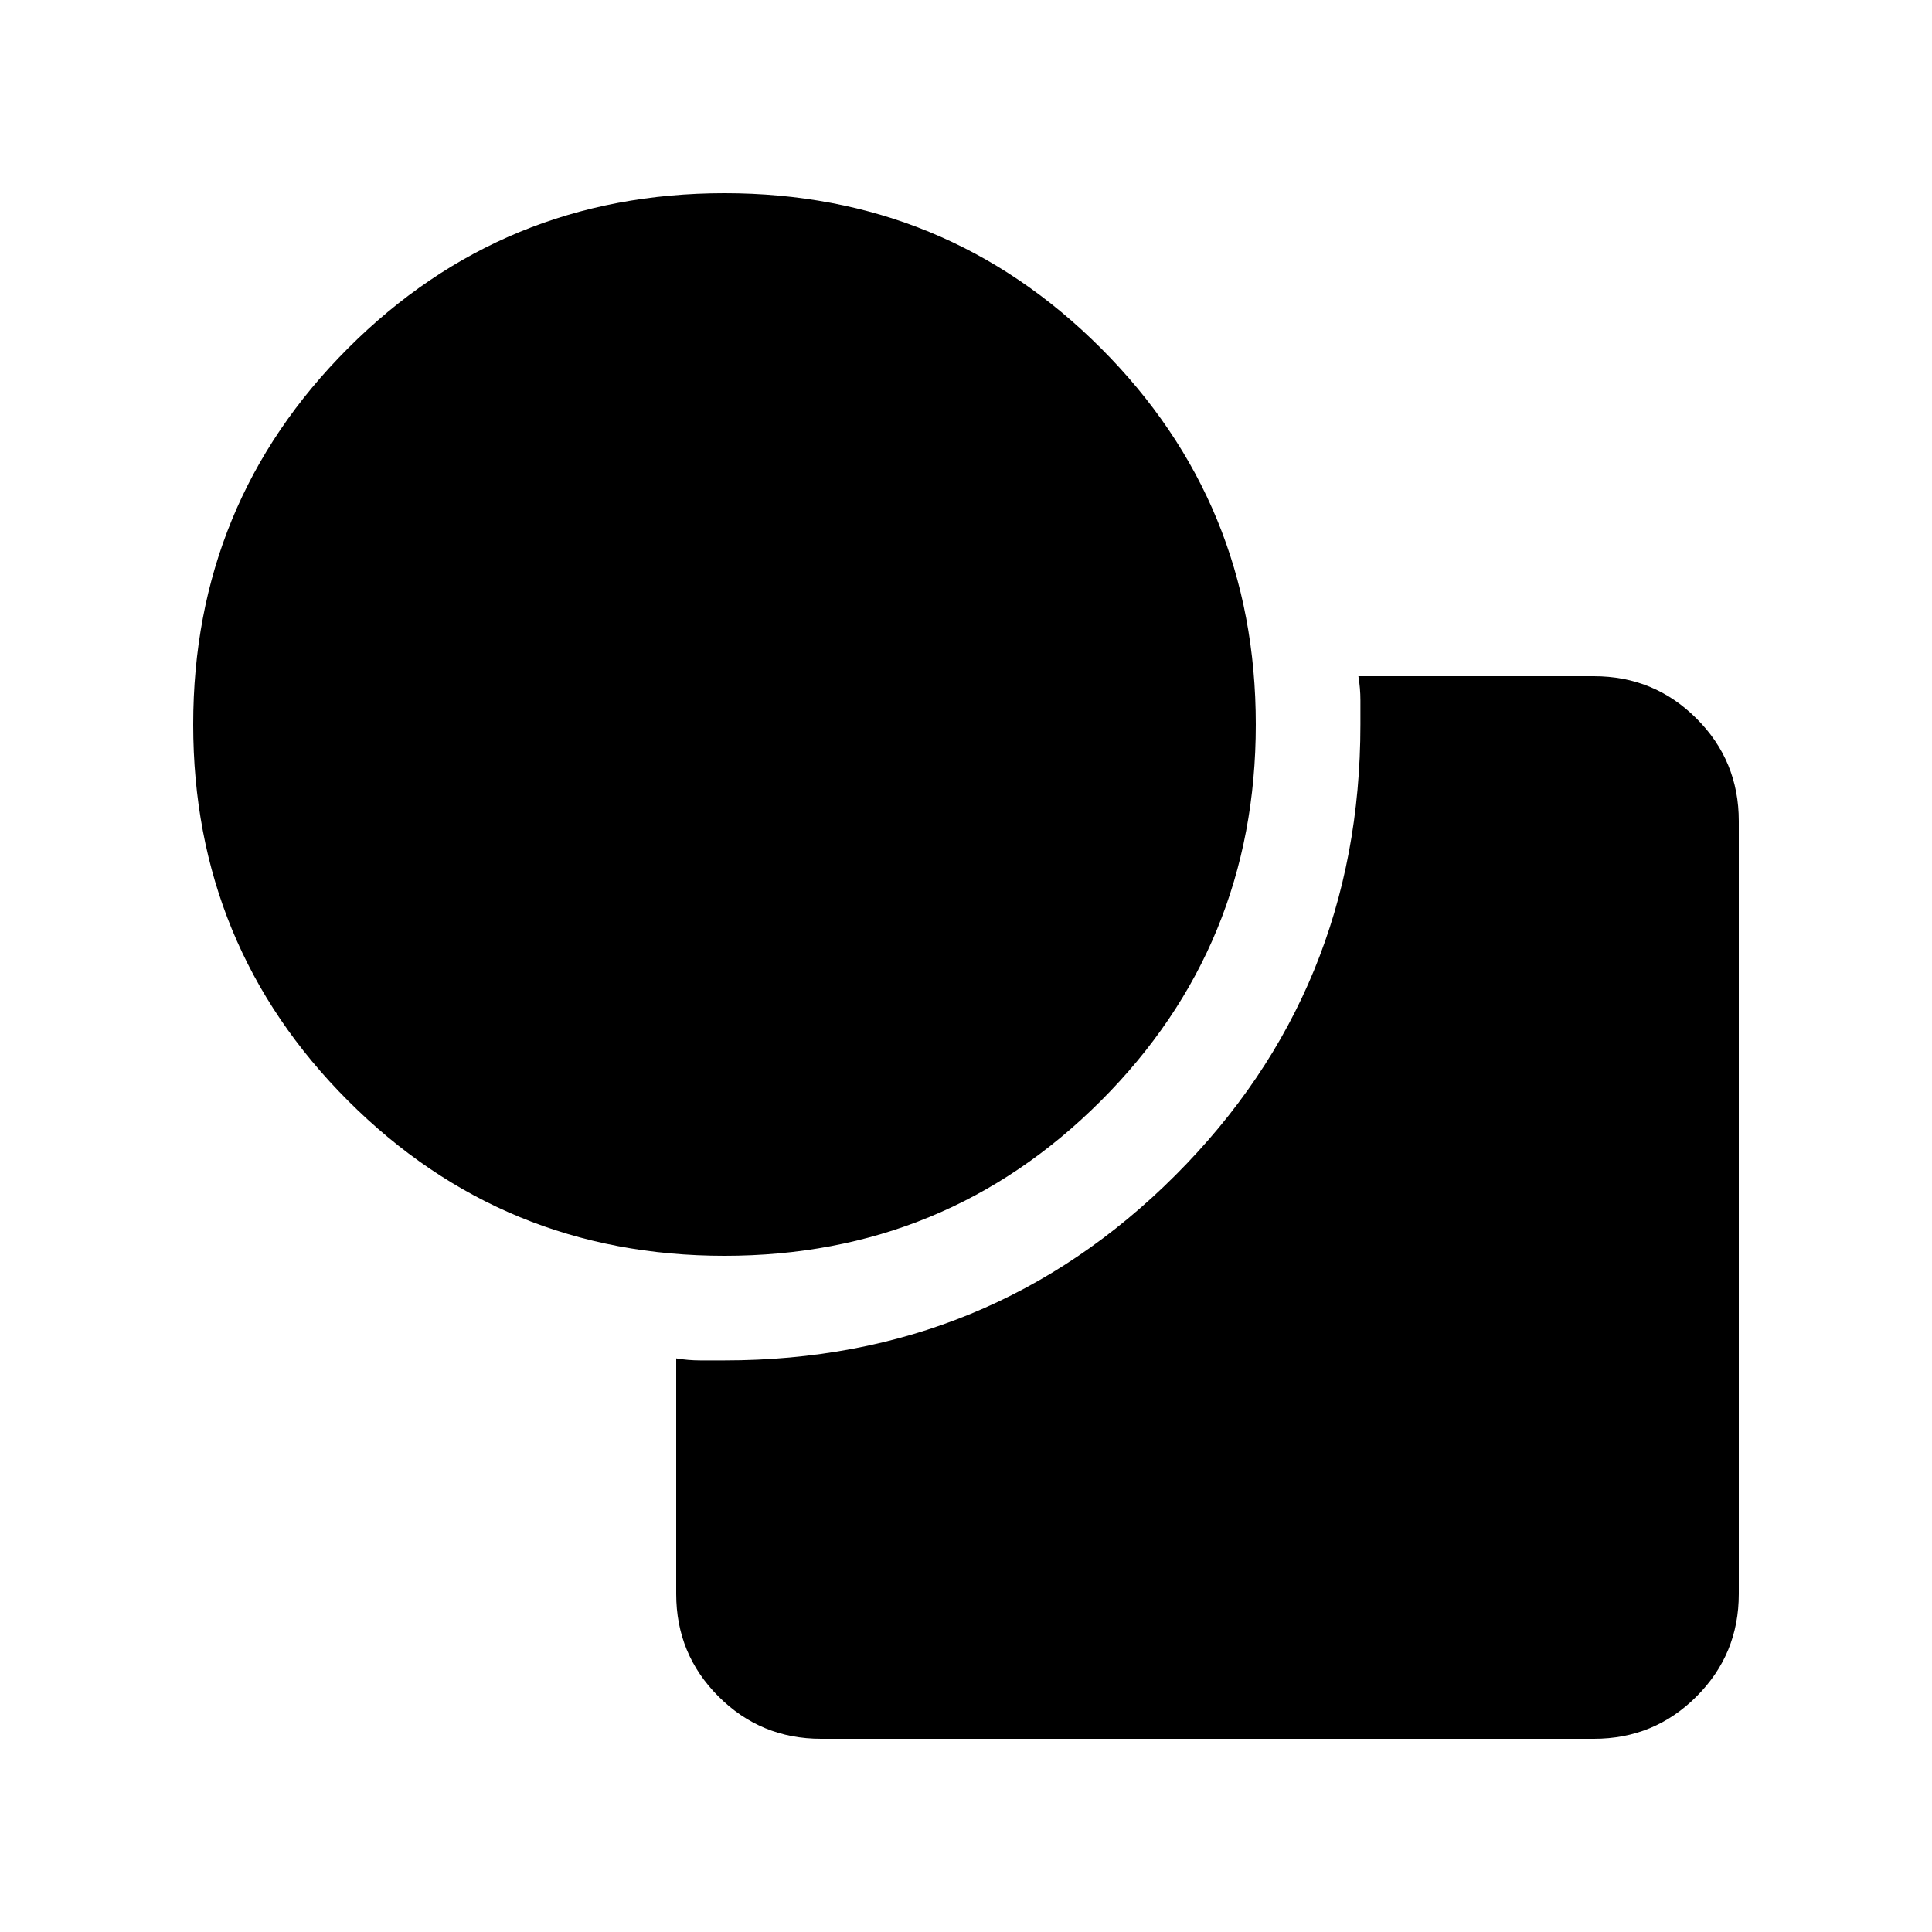<svg xmlns="http://www.w3.org/2000/svg" height="20" width="20"><path d="M7.5 13q-2.292 0-3.896-1.604T2 7.5q0-2.292 1.604-3.896T7.5 2q2.292 0 3.896 1.604T13 7.5q0 2.292-1.604 3.896T7.5 13ZM7 16.5v-2.438q.125.021.25.021h.25q2.75 0 4.667-1.916 1.916-1.917 1.916-4.667v-.25q0-.125-.021-.25H16.5q.625 0 1.062.438Q18 7.875 18 8.5v8q0 .625-.438 1.062Q17.125 18 16.5 18h-8q-.625 0-1.062-.438Q7 17.125 7 16.5Z"/></svg>